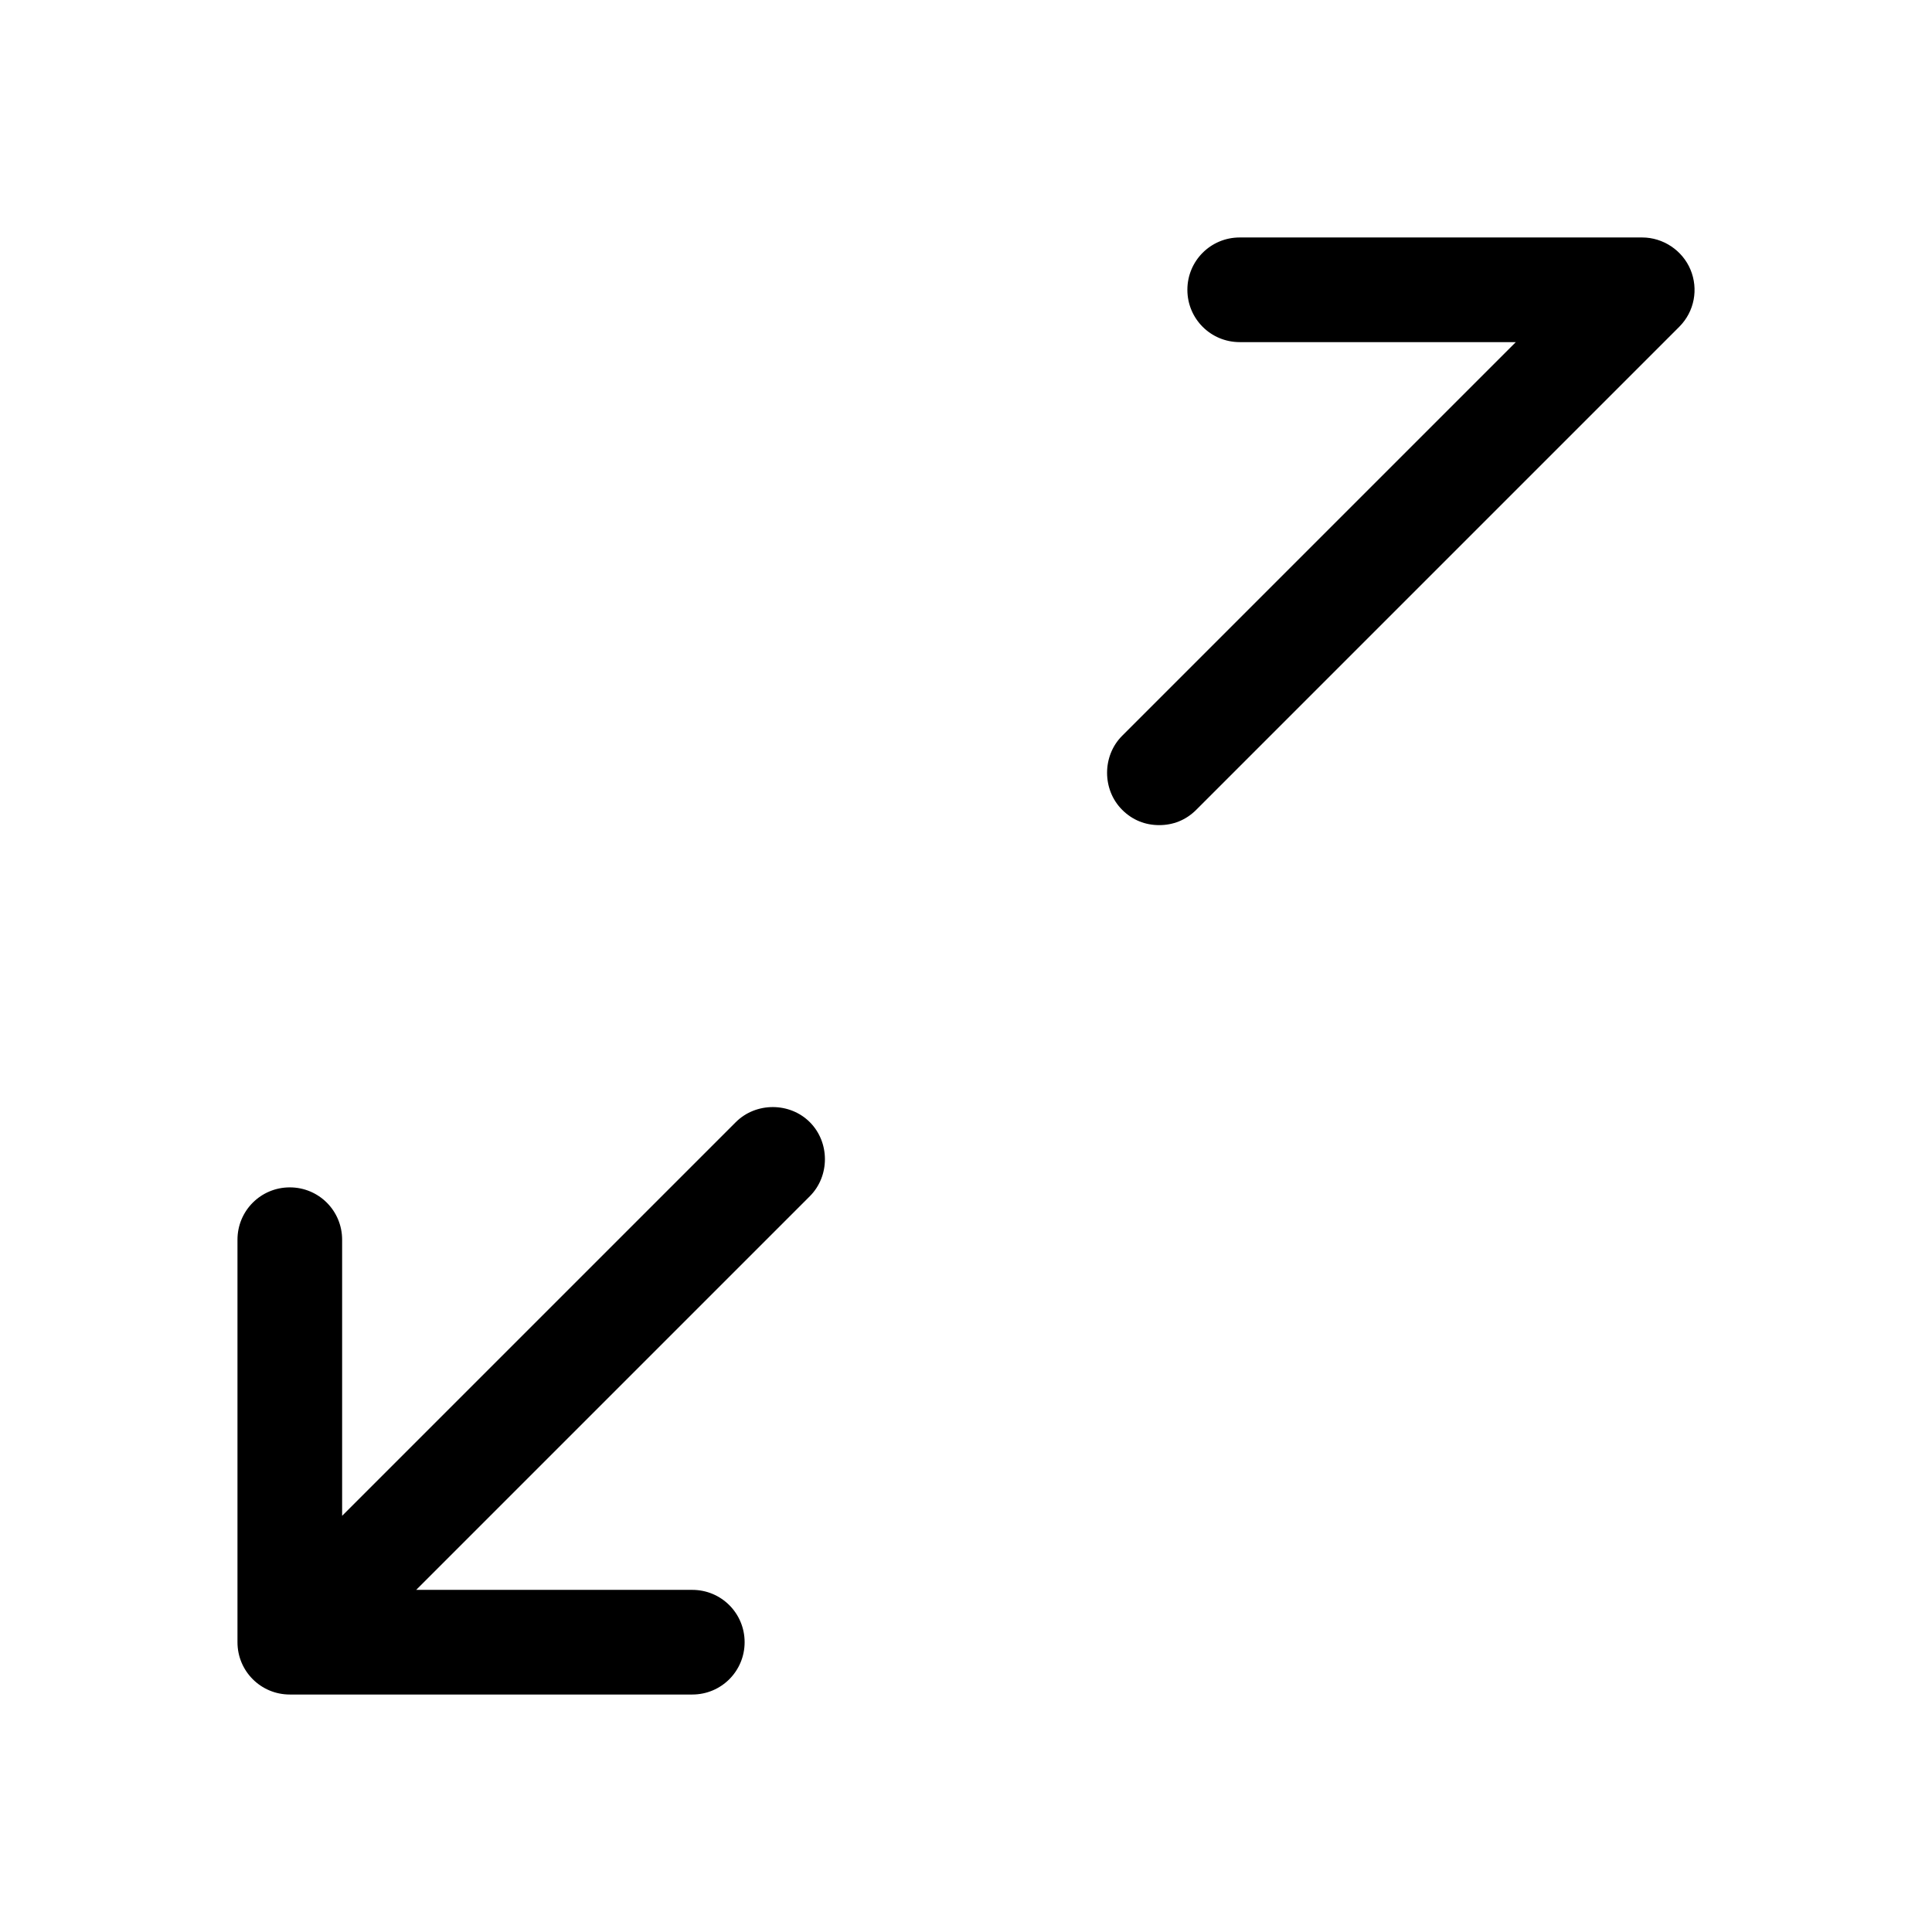 <?xml version="1.0" encoding="UTF-8"?>
<svg id="FL" xmlns="http://www.w3.org/2000/svg" viewBox="0 0 24 24">
  <path d="M9.14,13.94l-4.89,4.89v-3.43c0-.36-.29-.65-.65-.65s-.65.29-.65.65v5c0,.36.29.65.65.65h5c.36,0,.65-.29.65-.65s-.29-.65-.65-.65h-3.43l4.89-4.89c.25-.25.25-.67,0-.92s-.67-.25-.92,0Z" style="fill: #000; stroke-width: 0px;"/>
  <path d="M21,3.35c-.1-.24-.34-.4-.6-.4h-5c-.36,0-.65.29-.65.65s.29.65.65.65h3.43l-4.89,4.89c-.25.25-.25.67,0,.92.13.13.29.19.46.19s.33-.06.46-.19l6-6c.19-.19.24-.47.14-.71Z" style="fill: #000; stroke-width: 0px;"/>
</svg>
